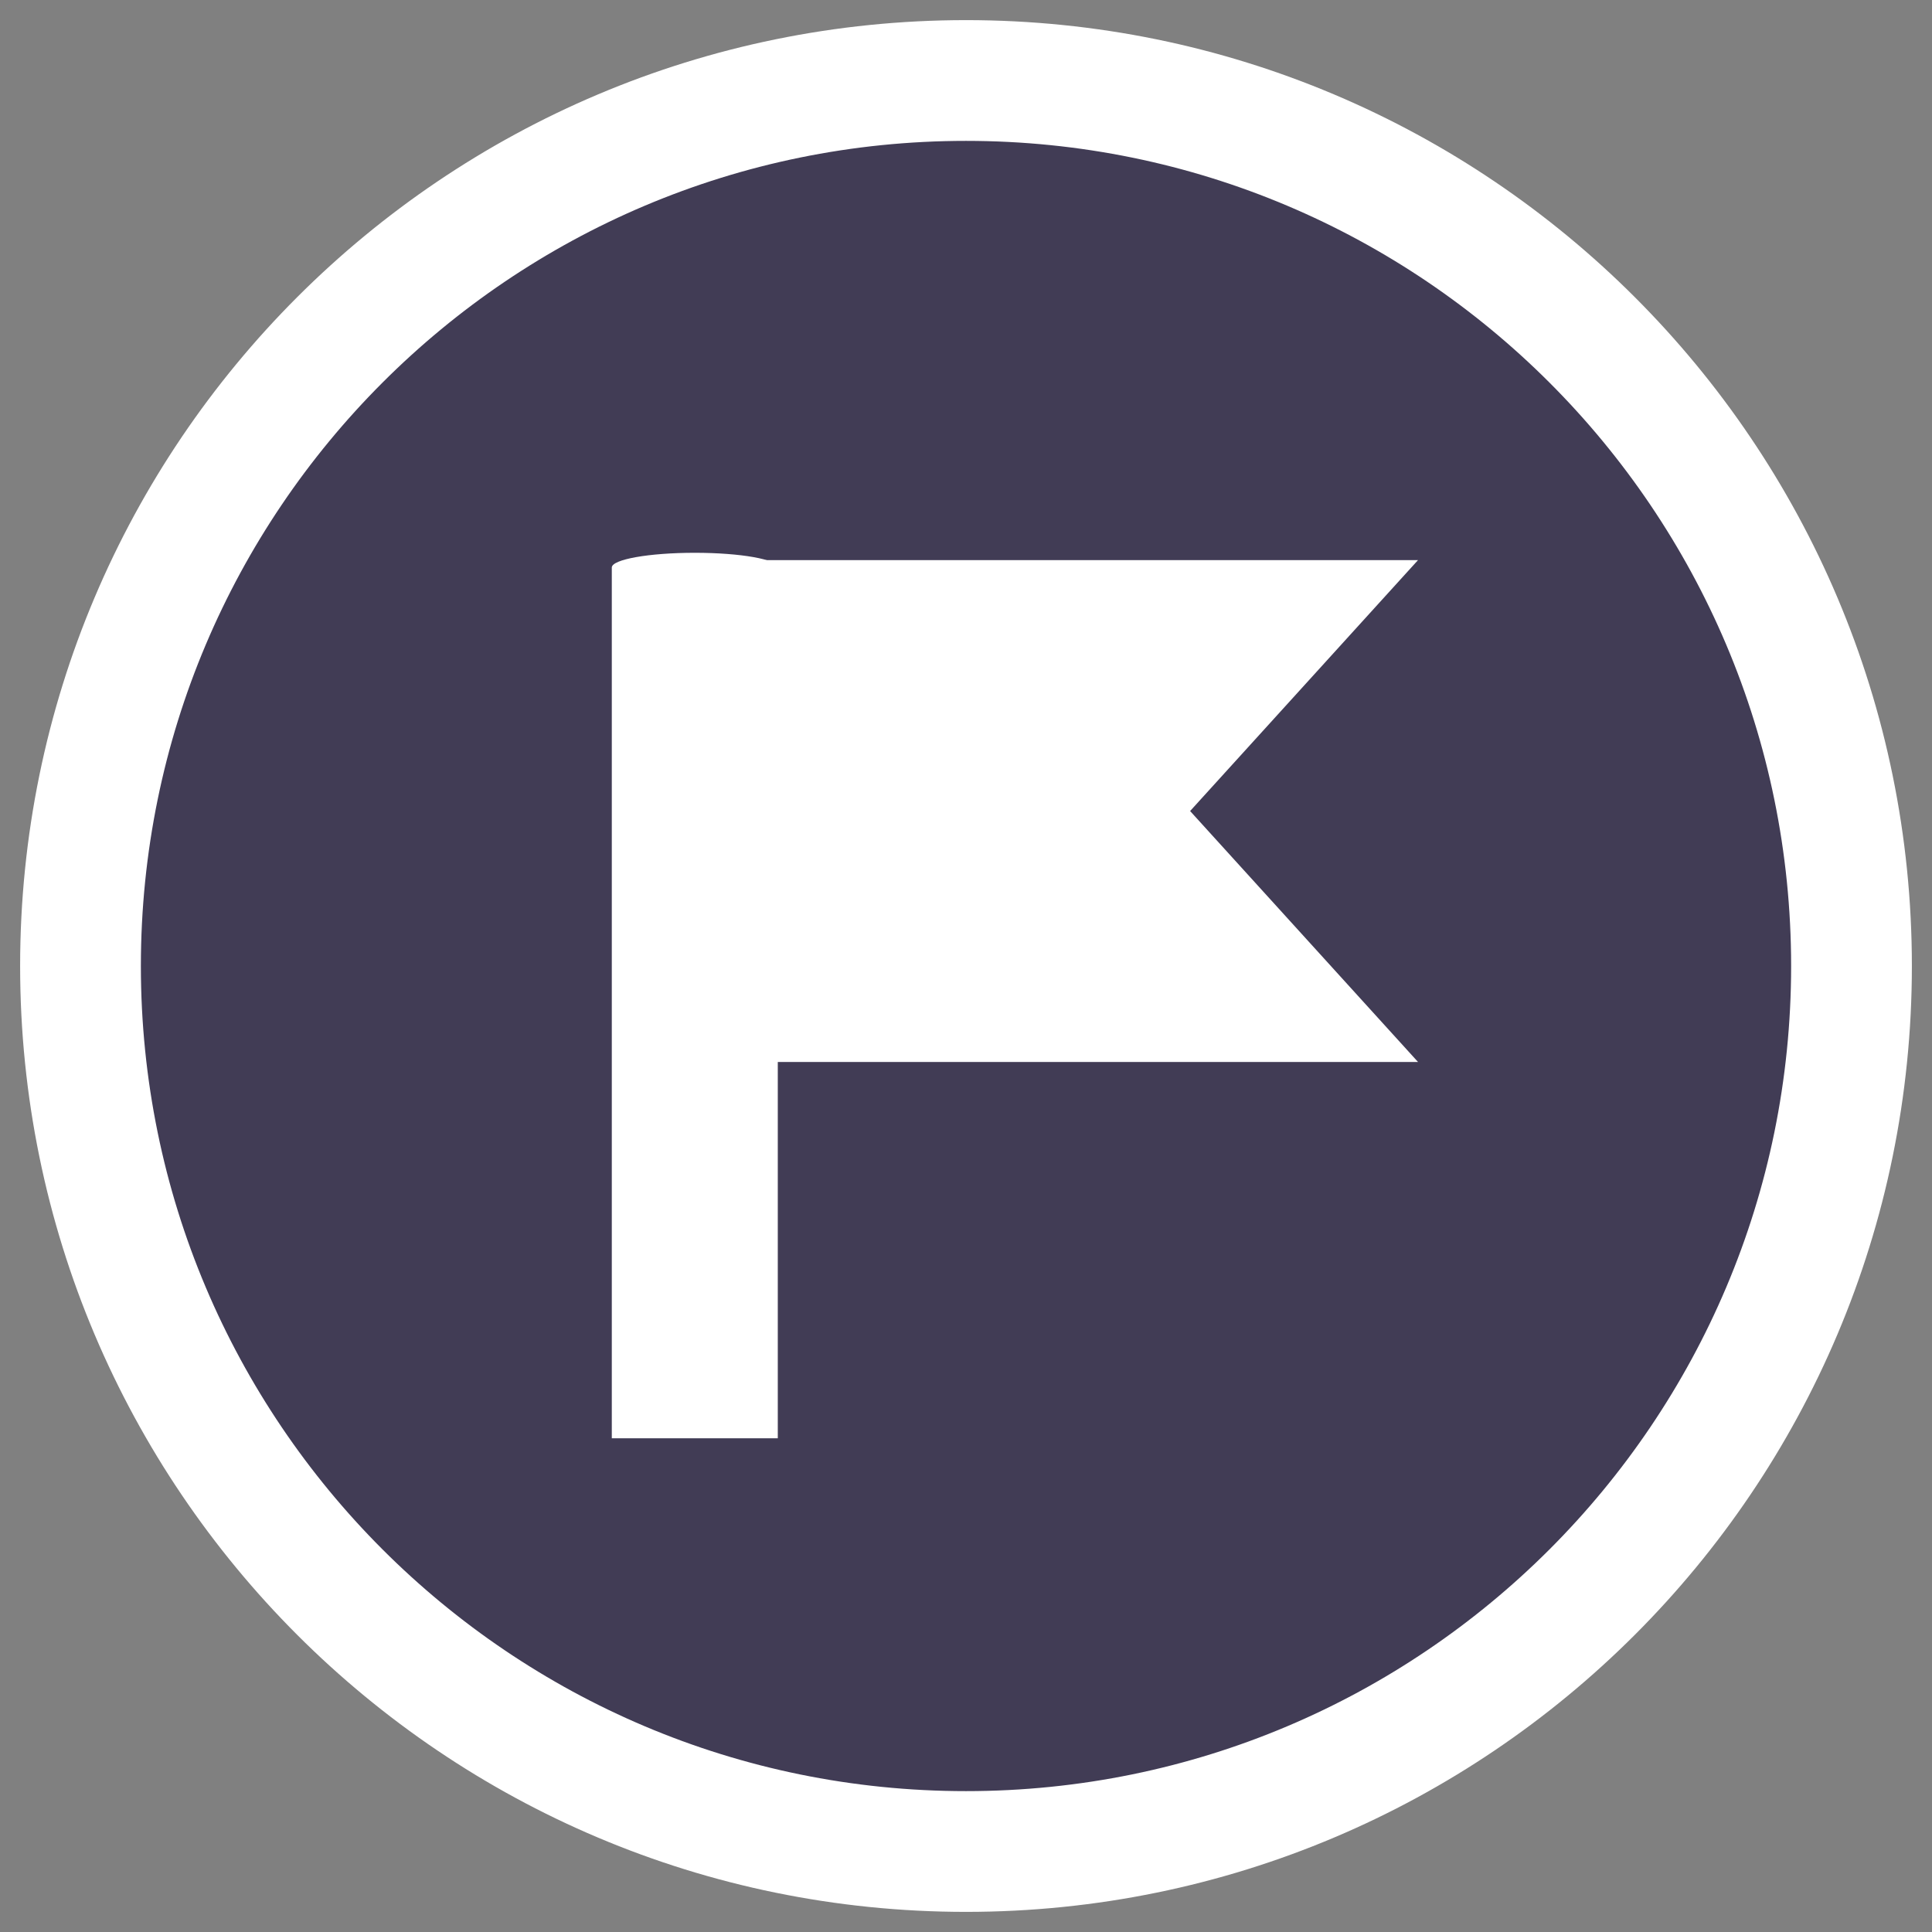 <svg width="24" height="24" viewBox="0 0 24 24" fill="none" xmlns="http://www.w3.org/2000/svg">
<rect x="0" y="0" width="24" height="24" fill="#808080" stroke="none"/>
<path d="M12 23C18.075 23 23 18.075 23 12C23 5.925 18.075 1 12 1C5.925 1 1 5.925 1 12C1 18.075 5.925 23 12 23Z" fill="#413C55" stroke="white" stroke-width="1.5"/>
<path d="M17.615 13.192H7.99V6.958H17.615L14.784 10.075L17.615 13.192Z" fill="white"/>
<path d="M8.631 6.867C8.062 6.867 7.6 6.949 7.6 7.05V7.6V17.867H9.662V7.6V7.05C9.662 6.949 9.2 6.867 8.631 6.867Z" fill="white"/>
</svg>
